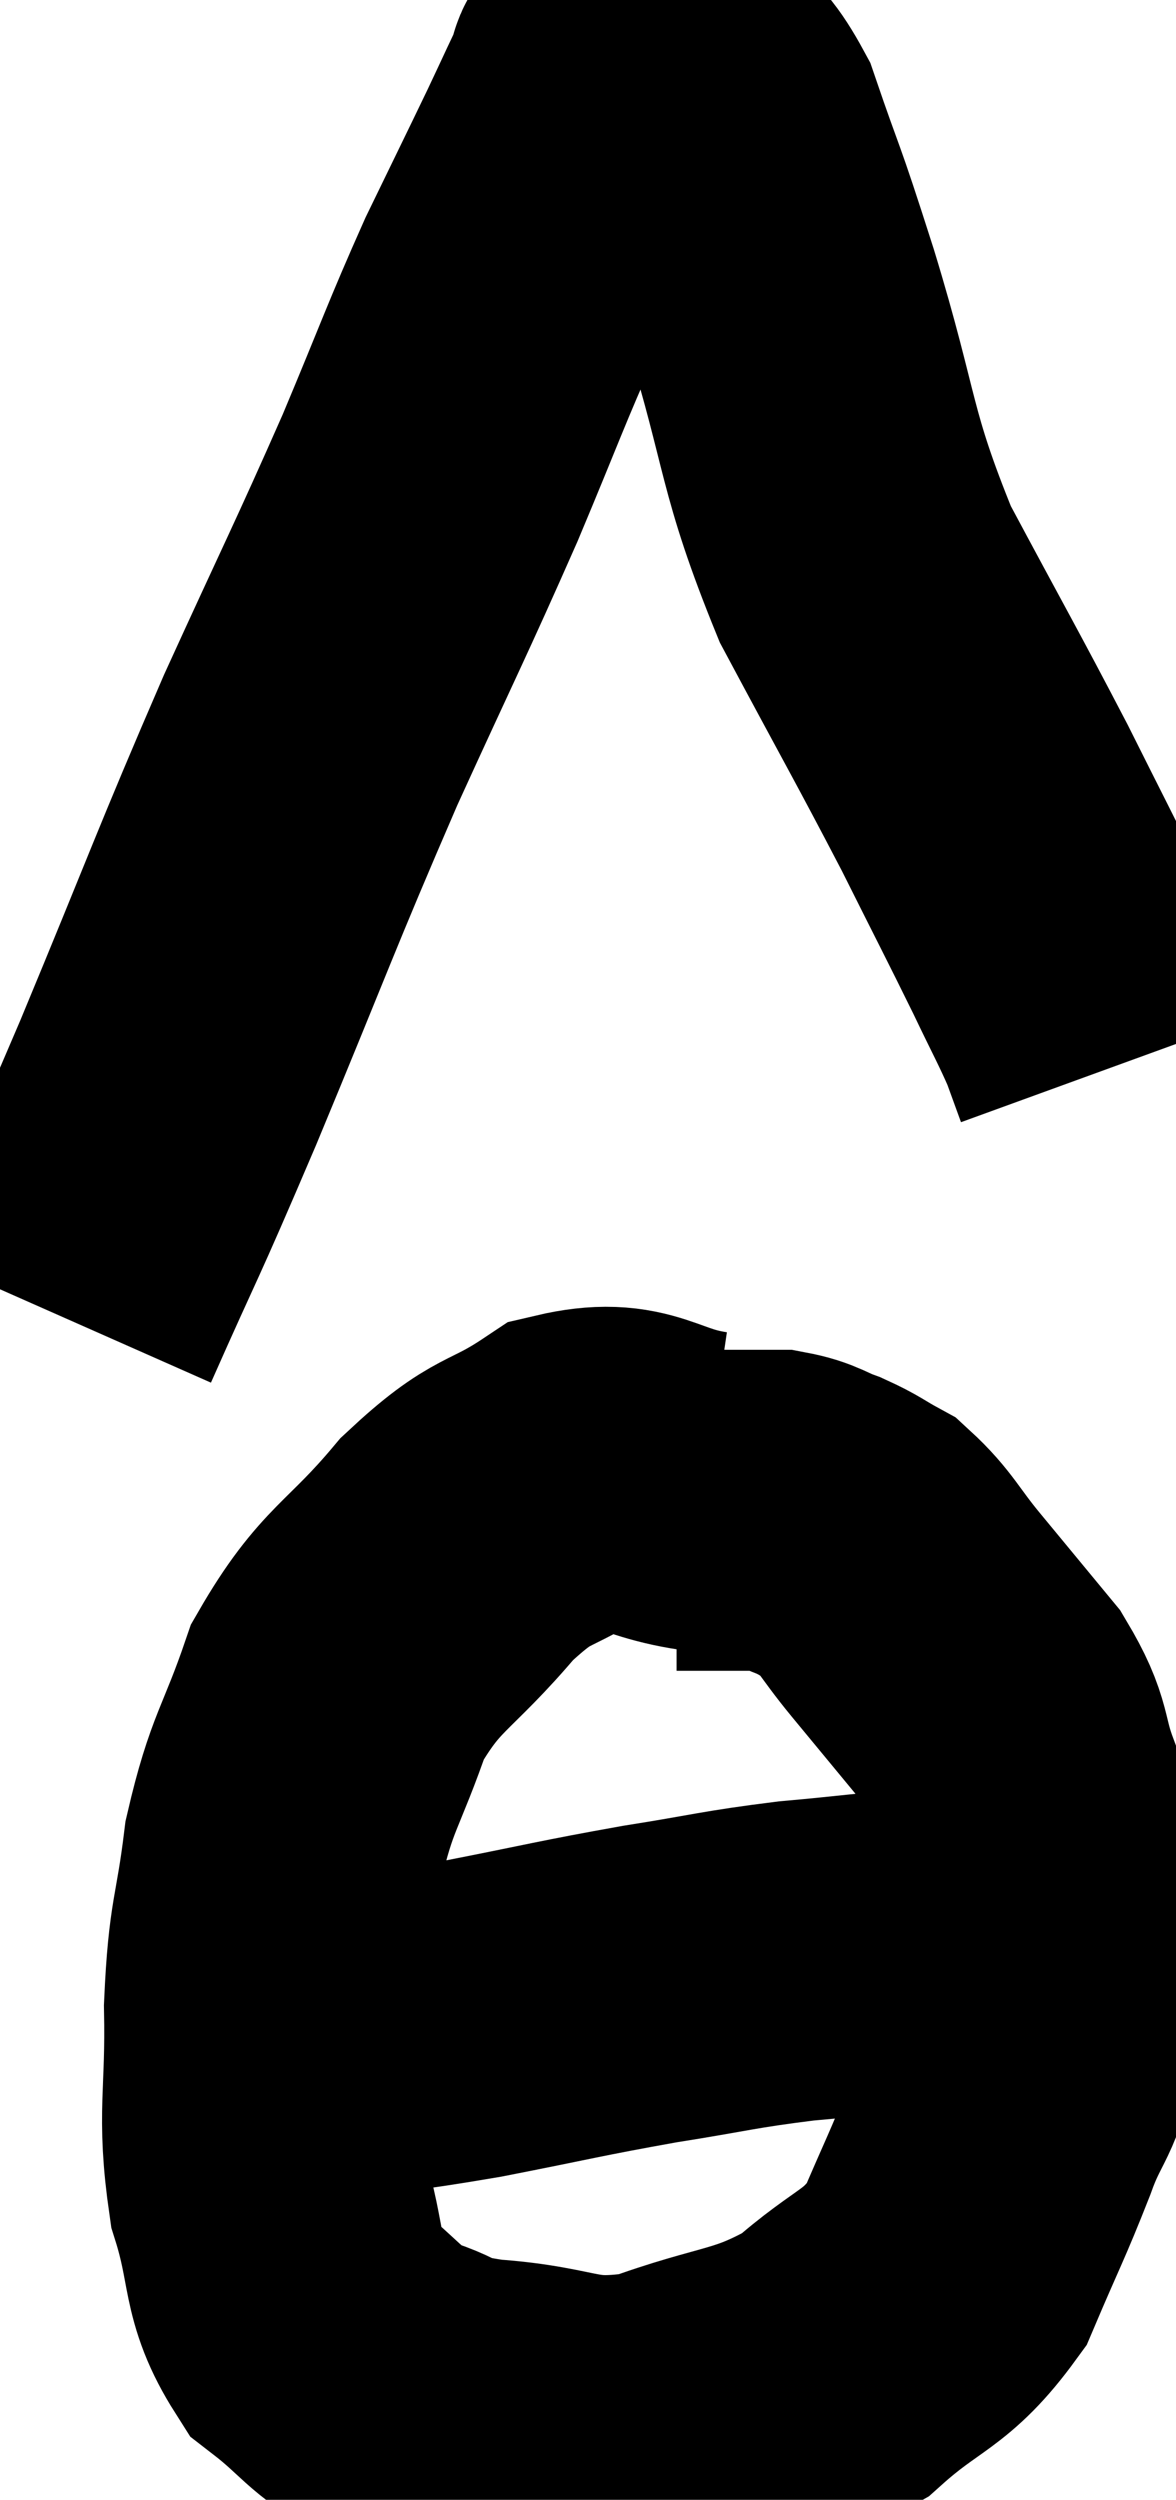 <svg xmlns="http://www.w3.org/2000/svg" viewBox="14.78 2.995 18.32 38.938" width="18.32" height="38.938"><path d="M 15.78 23.52 C 16.59 21.69, 16.44 22.11, 17.4 19.86 C 18.51 17.19, 18.6 16.875, 19.62 14.52 C 20.55 12.48, 20.7 12.21, 21.48 10.44 C 22.11 8.94, 22.185 8.685, 22.74 7.44 C 23.22 6.45, 23.325 6.24, 23.7 5.46 C 23.97 4.89, 24.075 4.65, 24.24 4.32 C 24.3 4.23, 24.165 4.2, 24.36 4.14 C 24.69 4.11, 24.6 3.87, 25.02 4.08 C 25.53 4.53, 25.56 4.095, 26.04 4.98 C 26.49 6.3, 26.385 5.88, 26.94 7.62 C 27.6 9.78, 27.465 9.99, 28.26 11.94 C 29.19 13.68, 29.37 13.98, 30.12 15.42 C 30.69 16.56, 30.825 16.815, 31.26 17.7 C 31.56 18.33, 31.65 18.48, 31.86 18.96 C 31.98 19.29, 32.04 19.455, 32.1 19.62 L 32.1 19.62" fill="none" stroke="black" stroke-width="5"></path><path d="M 25.74 26.22 C 24.72 26.07, 24.66 25.695, 23.7 25.92 C 22.8 26.52, 22.815 26.265, 21.9 27.12 C 20.97 28.23, 20.715 28.17, 20.04 29.34 C 19.62 30.57, 19.485 30.57, 19.2 31.8 C 19.05 33.03, 18.96 32.925, 18.9 34.26 C 18.93 35.7, 18.78 35.895, 18.96 37.14 C 19.29 38.19, 19.125 38.46, 19.62 39.24 C 20.28 39.75, 20.265 39.9, 20.94 40.26 C 21.63 40.47, 21.3 40.53, 22.32 40.68 C 23.67 40.77, 23.655 41.07, 25.02 40.86 C 26.4 40.35, 26.655 40.485, 27.78 39.84 C 28.65 39.06, 28.875 39.165, 29.52 38.28 C 29.94 37.29, 30 37.215, 30.36 36.3 C 30.66 35.46, 30.81 35.565, 30.96 34.62 C 30.96 33.57, 31.02 33.435, 30.96 32.52 C 30.84 31.74, 30.915 31.71, 30.72 30.96 C 30.45 30.24, 30.6 30.225, 30.18 29.52 C 29.61 28.83, 29.535 28.74, 29.04 28.14 C 28.62 27.63, 28.575 27.465, 28.2 27.12 C 27.87 26.94, 27.87 26.91, 27.54 26.76 C 27.21 26.64, 27.195 26.58, 26.88 26.52 C 26.58 26.52, 26.625 26.52, 26.28 26.52 C 25.89 26.52, 25.74 26.52, 25.5 26.52 L 25.32 26.52" fill="none" stroke="black" stroke-width="5"></path><path d="M 18.42 35.16 C 19.02 34.98, 18.69 34.98, 19.62 34.8 C 20.88 34.62, 20.82 34.665, 22.14 34.44 C 23.52 34.17, 23.64 34.125, 24.9 33.9 C 26.04 33.72, 26.1 33.675, 27.18 33.54 C 28.2 33.45, 28.38 33.405, 29.22 33.36 C 29.88 33.36, 29.97 33.36, 30.54 33.36 C 31.02 33.36, 31.23 33.36, 31.5 33.36 L 31.62 33.36" fill="none" stroke="black" stroke-width="5"></path></svg>